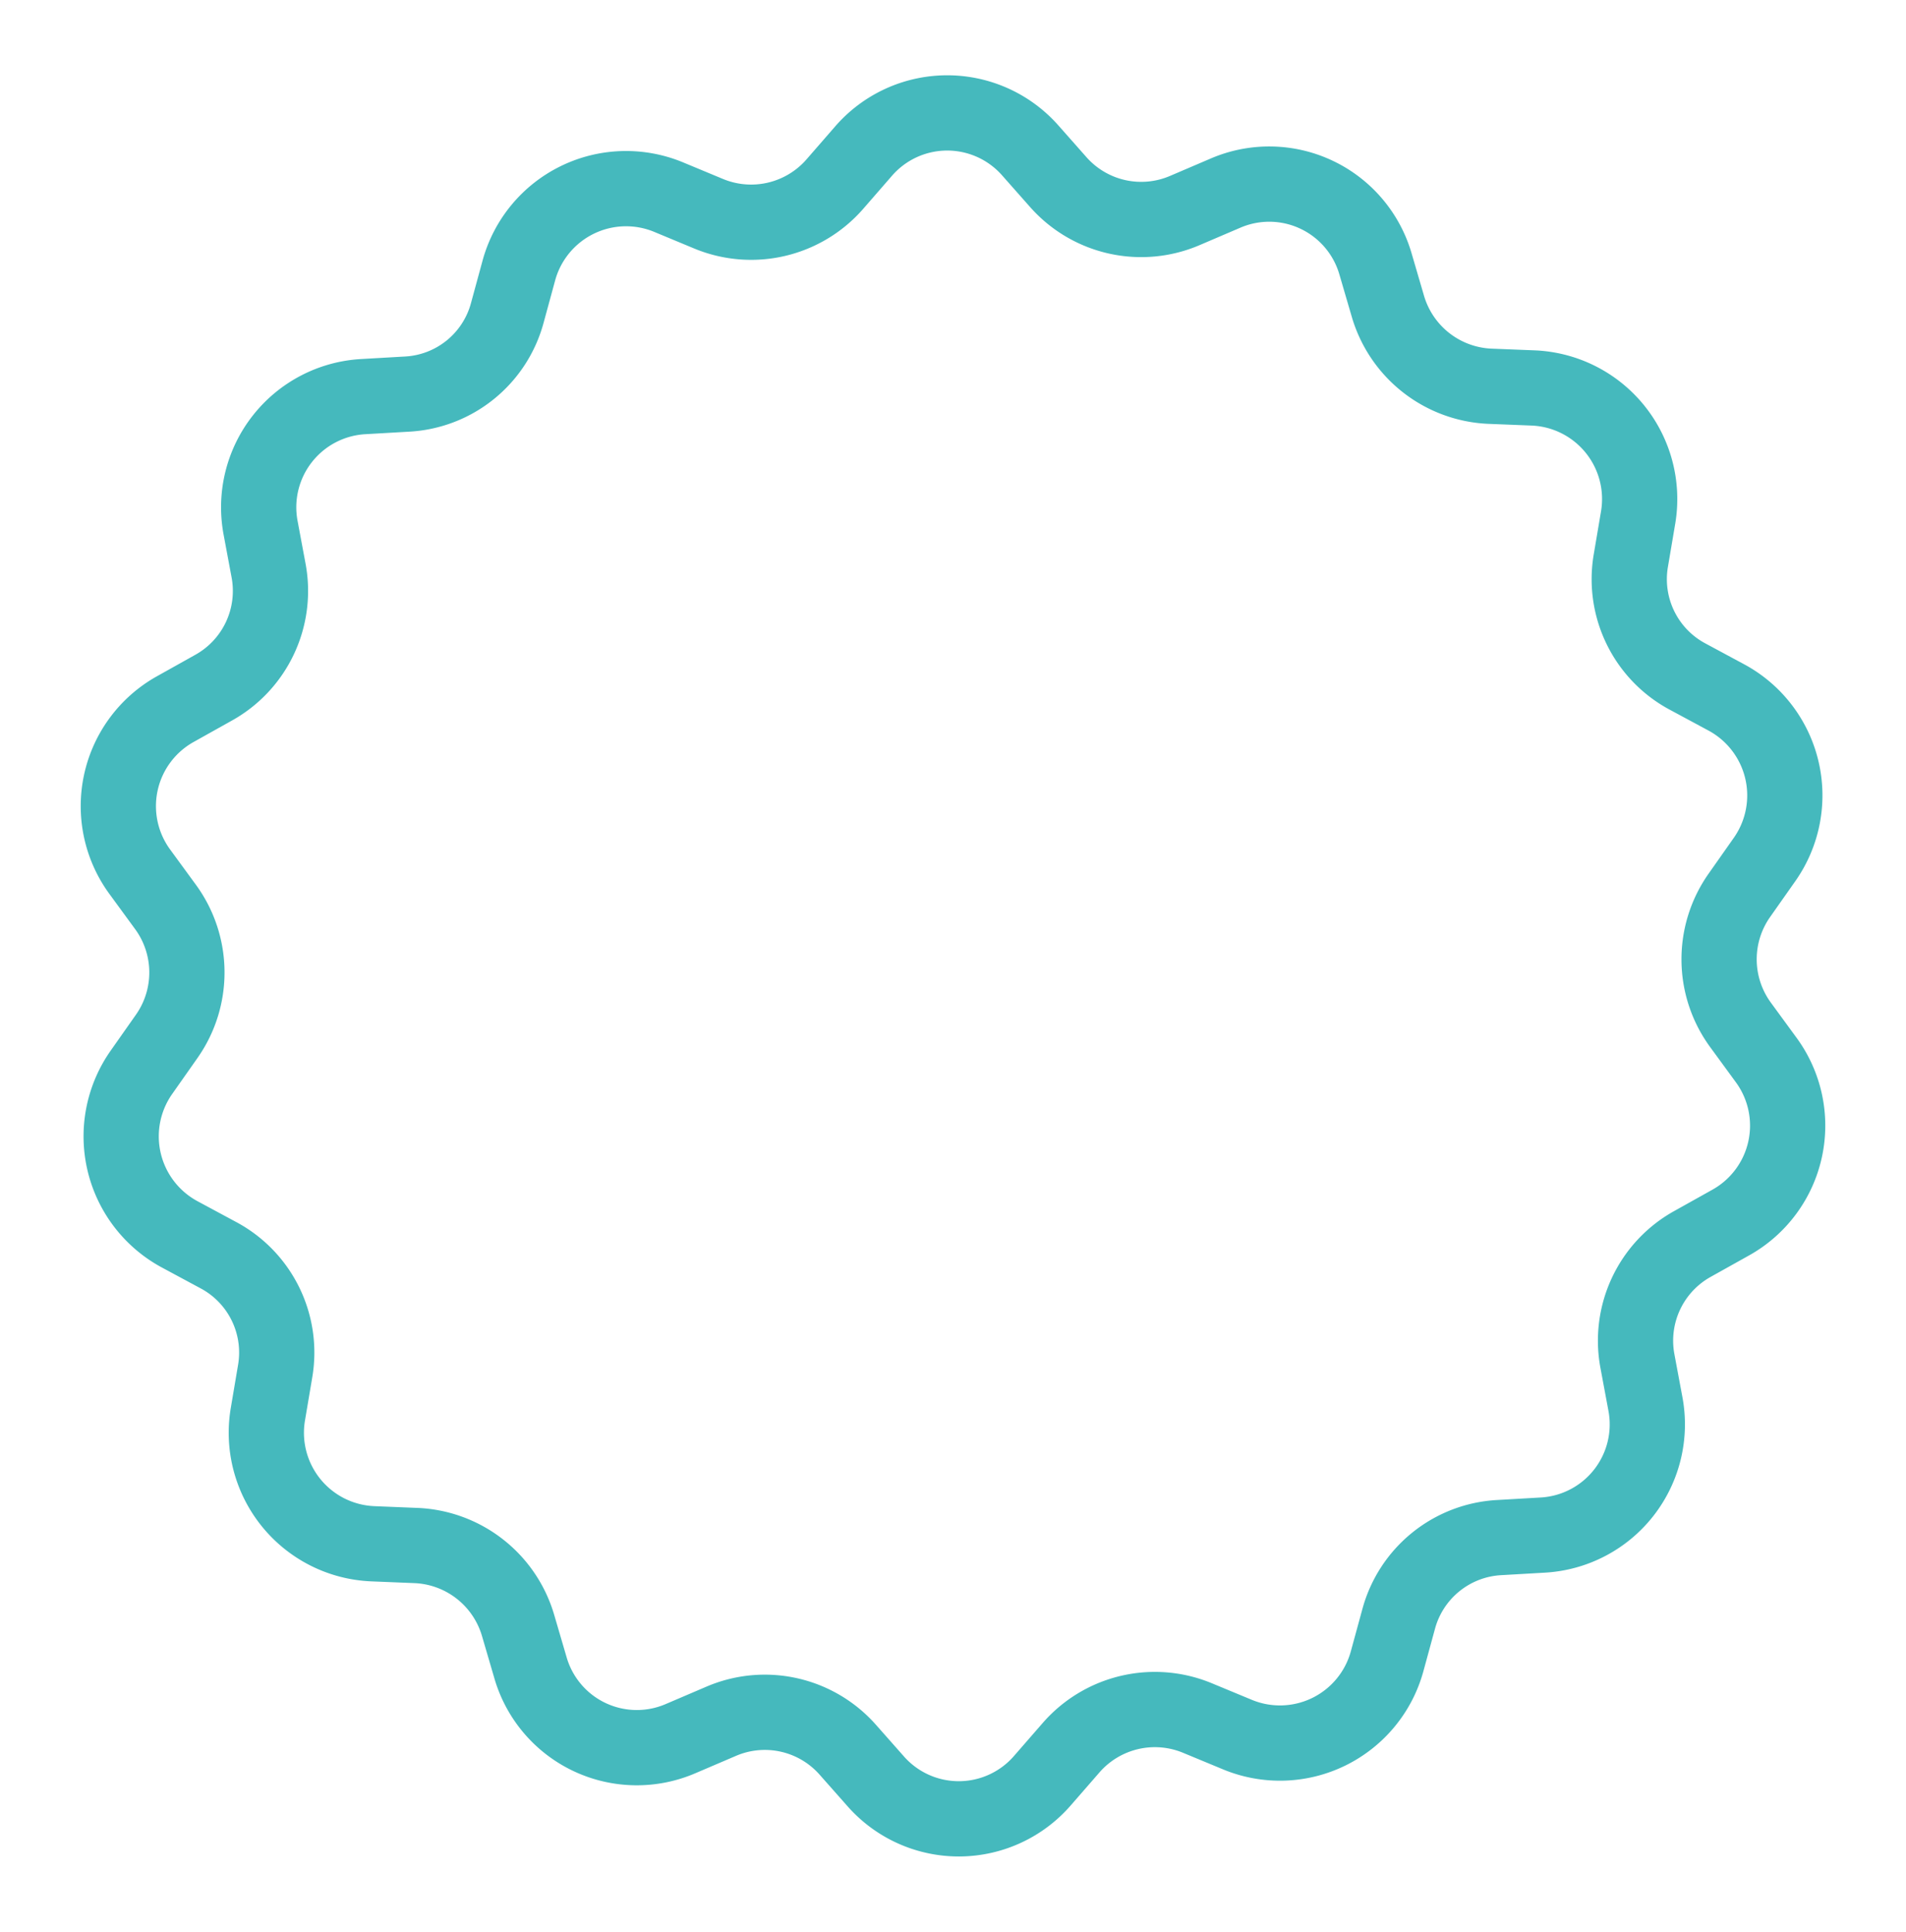 <svg xmlns="http://www.w3.org/2000/svg" width="76" height="77"><path d="M70.43 42.254l-1.03-1.408a4.426 4.426 0 0 1-.04-5.168l1-1.421a4.437 4.437 0 0 0-1.53-6.463l-1.53-.823a4.4 4.4 0 0 1-2.27-4.639l.29-1.713a4.431 4.431 0 0 0-4.18-5.156l-1.74-.069a4.438 4.438 0 0 1-4.06-3.19l-.49-1.674a4.412 4.412 0 0 0-6-2.826l-1.6.684a4.414 4.414 0 0 1-5.04-1.116l-1.15-1.3a4.416 4.416 0 0 0-6.63.055l-1.14 1.31a4.428 4.428 0 0 1-5.03 1.184l-1.61-.669a4.432 4.432 0 0 0-5.96 2.925l-.46 1.687a4.385 4.385 0 0 1-4.01 3.244l-1.74.1a4.419 4.419 0 0 0-4.09 5.224l.32 1.713a4.412 4.412 0 0 1-2.2 4.668l-1.52.85a4.427 4.427 0 0 0-1.42 6.477l1.03 1.408a4.426 4.426 0 0 1 .04 5.168l-1 1.422A4.436 4.436 0 0 0 7.17 49.2l1.53.823a4.4 4.4 0 0 1 2.27 4.637l-.29 1.715a4.429 4.429 0 0 0 4.18 5.154l1.74.071a4.435 4.435 0 0 1 4.06 3.19l.49 1.672a4.414 4.414 0 0 0 6 2.829l1.6-.684a4.413 4.413 0 0 1 5.04 1.115l1.15 1.3a4.415 4.415 0 0 0 6.63-.057l1.14-1.309a4.43 4.43 0 0 1 5.03-1.184l1.61.667a4.43 4.43 0 0 0 5.96-2.926l.46-1.684a4.4 4.4 0 0 1 4.01-3.246l1.74-.1a4.419 4.419 0 0 0 4.09-5.225l-.32-1.714a4.411 4.411 0 0 1 2.2-4.667l1.52-.849a4.424 4.424 0 0 0 1.42-6.474z" fill="none" stroke="#45b9bd" stroke-linejoin="round" stroke-width="3"/></svg>